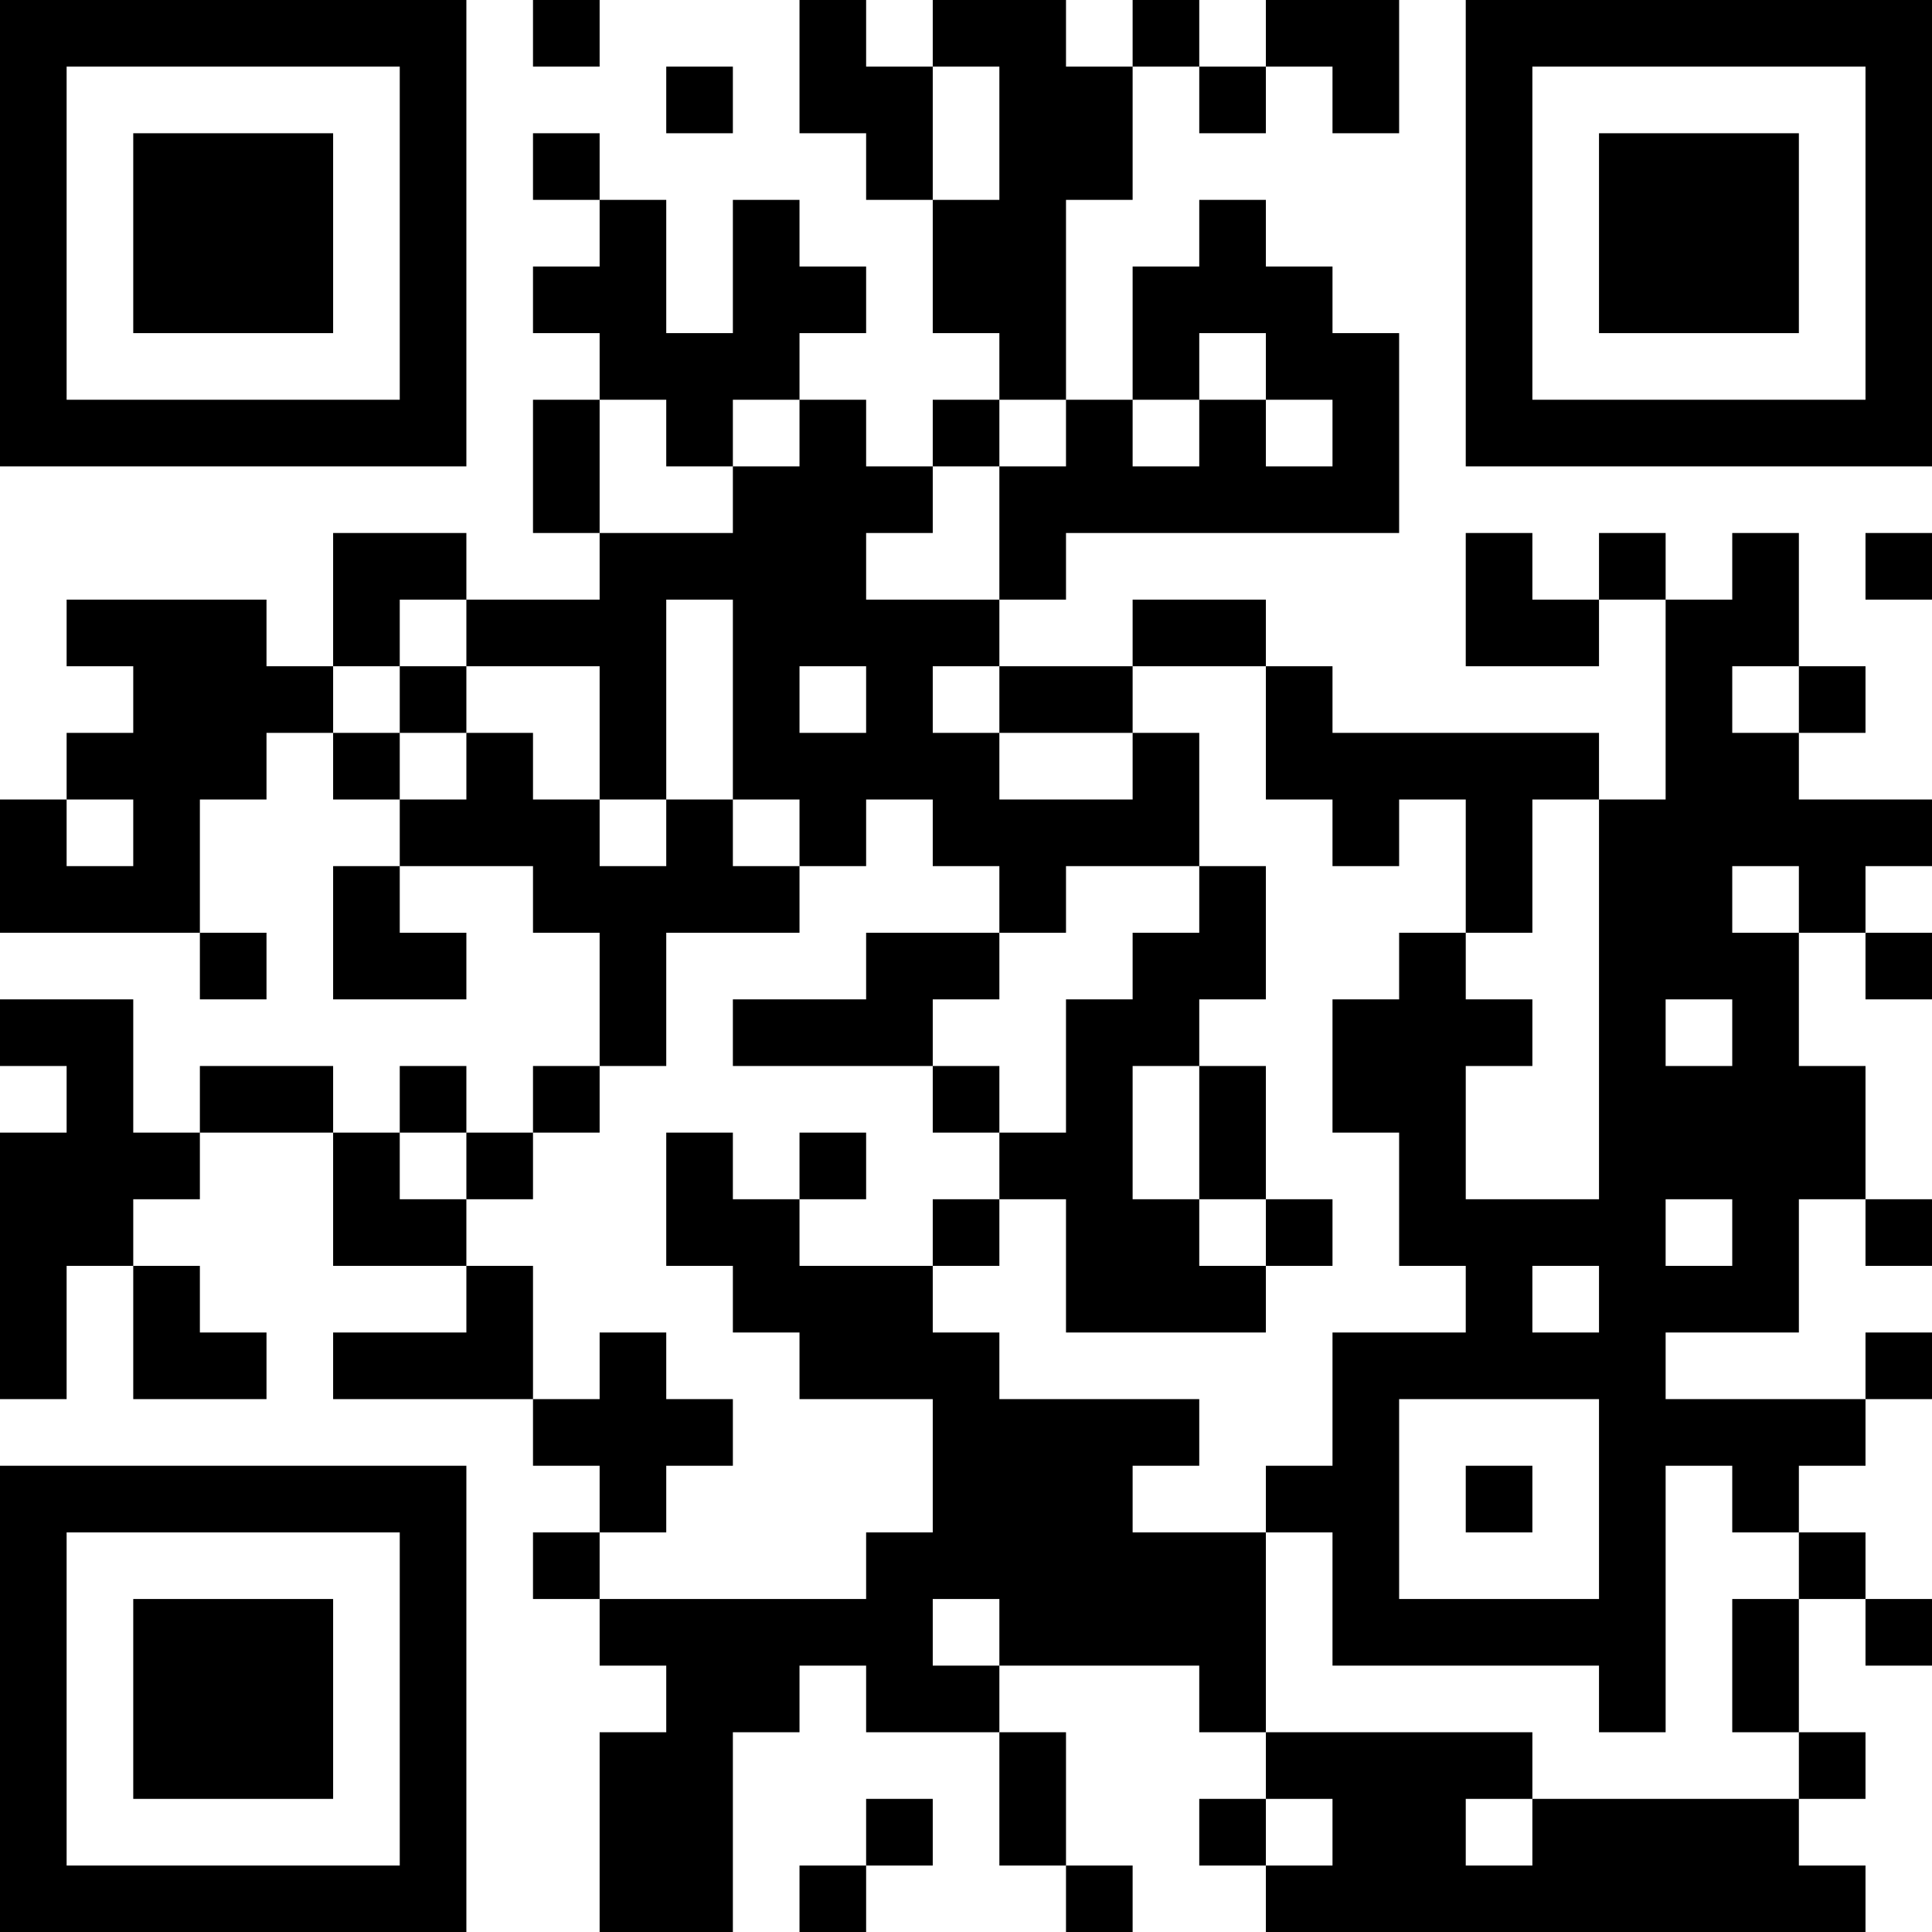 <?xml version="1.0" encoding="UTF-8"?>
<svg xmlns="http://www.w3.org/2000/svg" version="1.1" width="200" height="200" viewBox="0 0 200 200"><rect x="0" y="0" width="200" height="200" fill="#ffffff"/><g transform="scale(6.897)"><g transform="translate(0,0)"><path fill-rule="evenodd" d="M8 0L8 1L9 1L9 0ZM12 0L12 2L13 2L13 3L14 3L14 5L15 5L15 6L14 6L14 7L13 7L13 6L12 6L12 5L13 5L13 4L12 4L12 3L11 3L11 5L10 5L10 3L9 3L9 2L8 2L8 3L9 3L9 4L8 4L8 5L9 5L9 6L8 6L8 8L9 8L9 9L7 9L7 8L5 8L5 10L4 10L4 9L1 9L1 10L2 10L2 11L1 11L1 12L0 12L0 14L3 14L3 15L4 15L4 14L3 14L3 12L4 12L4 11L5 11L5 12L6 12L6 13L5 13L5 15L7 15L7 14L6 14L6 13L8 13L8 14L9 14L9 16L8 16L8 17L7 17L7 16L6 16L6 17L5 17L5 16L3 16L3 17L2 17L2 15L0 15L0 16L1 16L1 17L0 17L0 21L1 21L1 19L2 19L2 21L4 21L4 20L3 20L3 19L2 19L2 18L3 18L3 17L5 17L5 19L7 19L7 20L5 20L5 21L8 21L8 22L9 22L9 23L8 23L8 24L9 24L9 25L10 25L10 26L9 26L9 29L11 29L11 26L12 26L12 25L13 25L13 26L15 26L15 28L16 28L16 29L17 29L17 28L16 28L16 26L15 26L15 25L18 25L18 26L19 26L19 27L18 27L18 28L19 28L19 29L28 29L28 28L27 28L27 27L28 27L28 26L27 26L27 24L28 24L28 25L29 25L29 24L28 24L28 23L27 23L27 22L28 22L28 21L29 21L29 20L28 20L28 21L25 21L25 20L27 20L27 18L28 18L28 19L29 19L29 18L28 18L28 16L27 16L27 14L28 14L28 15L29 15L29 14L28 14L28 13L29 13L29 12L27 12L27 11L28 11L28 10L27 10L27 8L26 8L26 9L25 9L25 8L24 8L24 9L23 9L23 8L22 8L22 10L24 10L24 9L25 9L25 12L24 12L24 11L20 11L20 10L19 10L19 9L17 9L17 10L15 10L15 9L16 9L16 8L21 8L21 5L20 5L20 4L19 4L19 3L18 3L18 4L17 4L17 6L16 6L16 3L17 3L17 1L18 1L18 2L19 2L19 1L20 1L20 2L21 2L21 0L19 0L19 1L18 1L18 0L17 0L17 1L16 1L16 0L14 0L14 1L13 1L13 0ZM10 1L10 2L11 2L11 1ZM14 1L14 3L15 3L15 1ZM18 5L18 6L17 6L17 7L18 7L18 6L19 6L19 7L20 7L20 6L19 6L19 5ZM9 6L9 8L11 8L11 7L12 7L12 6L11 6L11 7L10 7L10 6ZM15 6L15 7L14 7L14 8L13 8L13 9L15 9L15 7L16 7L16 6ZM28 8L28 9L29 9L29 8ZM6 9L6 10L5 10L5 11L6 11L6 12L7 12L7 11L8 11L8 12L9 12L9 13L10 13L10 12L11 12L11 13L12 13L12 14L10 14L10 16L9 16L9 17L8 17L8 18L7 18L7 17L6 17L6 18L7 18L7 19L8 19L8 21L9 21L9 20L10 20L10 21L11 21L11 22L10 22L10 23L9 23L9 24L13 24L13 23L14 23L14 21L12 21L12 20L11 20L11 19L10 19L10 17L11 17L11 18L12 18L12 19L14 19L14 20L15 20L15 21L18 21L18 22L17 22L17 23L19 23L19 26L23 26L23 27L22 27L22 28L23 28L23 27L27 27L27 26L26 26L26 24L27 24L27 23L26 23L26 22L25 22L25 26L24 26L24 25L20 25L20 23L19 23L19 22L20 22L20 20L22 20L22 19L21 19L21 17L20 17L20 15L21 15L21 14L22 14L22 15L23 15L23 16L22 16L22 18L24 18L24 12L23 12L23 14L22 14L22 12L21 12L21 13L20 13L20 12L19 12L19 10L17 10L17 11L15 11L15 10L14 10L14 11L15 11L15 12L17 12L17 11L18 11L18 13L16 13L16 14L15 14L15 13L14 13L14 12L13 12L13 13L12 13L12 12L11 12L11 9L10 9L10 12L9 12L9 10L7 10L7 9ZM6 10L6 11L7 11L7 10ZM12 10L12 11L13 11L13 10ZM26 10L26 11L27 11L27 10ZM1 12L1 13L2 13L2 12ZM18 13L18 14L17 14L17 15L16 15L16 17L15 17L15 16L14 16L14 15L15 15L15 14L13 14L13 15L11 15L11 16L14 16L14 17L15 17L15 18L14 18L14 19L15 19L15 18L16 18L16 20L19 20L19 19L20 19L20 18L19 18L19 16L18 16L18 15L19 15L19 13ZM26 13L26 14L27 14L27 13ZM25 15L25 16L26 16L26 15ZM17 16L17 18L18 18L18 19L19 19L19 18L18 18L18 16ZM12 17L12 18L13 18L13 17ZM25 18L25 19L26 19L26 18ZM23 19L23 20L24 20L24 19ZM21 21L21 24L24 24L24 21ZM22 22L22 23L23 23L23 22ZM14 24L14 25L15 25L15 24ZM13 27L13 28L12 28L12 29L13 29L13 28L14 28L14 27ZM19 27L19 28L20 28L20 27ZM0 0L0 7L7 7L7 0ZM1 1L1 6L6 6L6 1ZM2 2L2 5L5 5L5 2ZM22 0L22 7L29 7L29 0ZM23 1L23 6L28 6L28 1ZM24 2L24 5L27 5L27 2ZM0 22L0 29L7 29L7 22ZM1 23L1 28L6 28L6 23ZM2 24L2 27L5 27L5 24Z" fill="#000000"/></g></g></svg>
